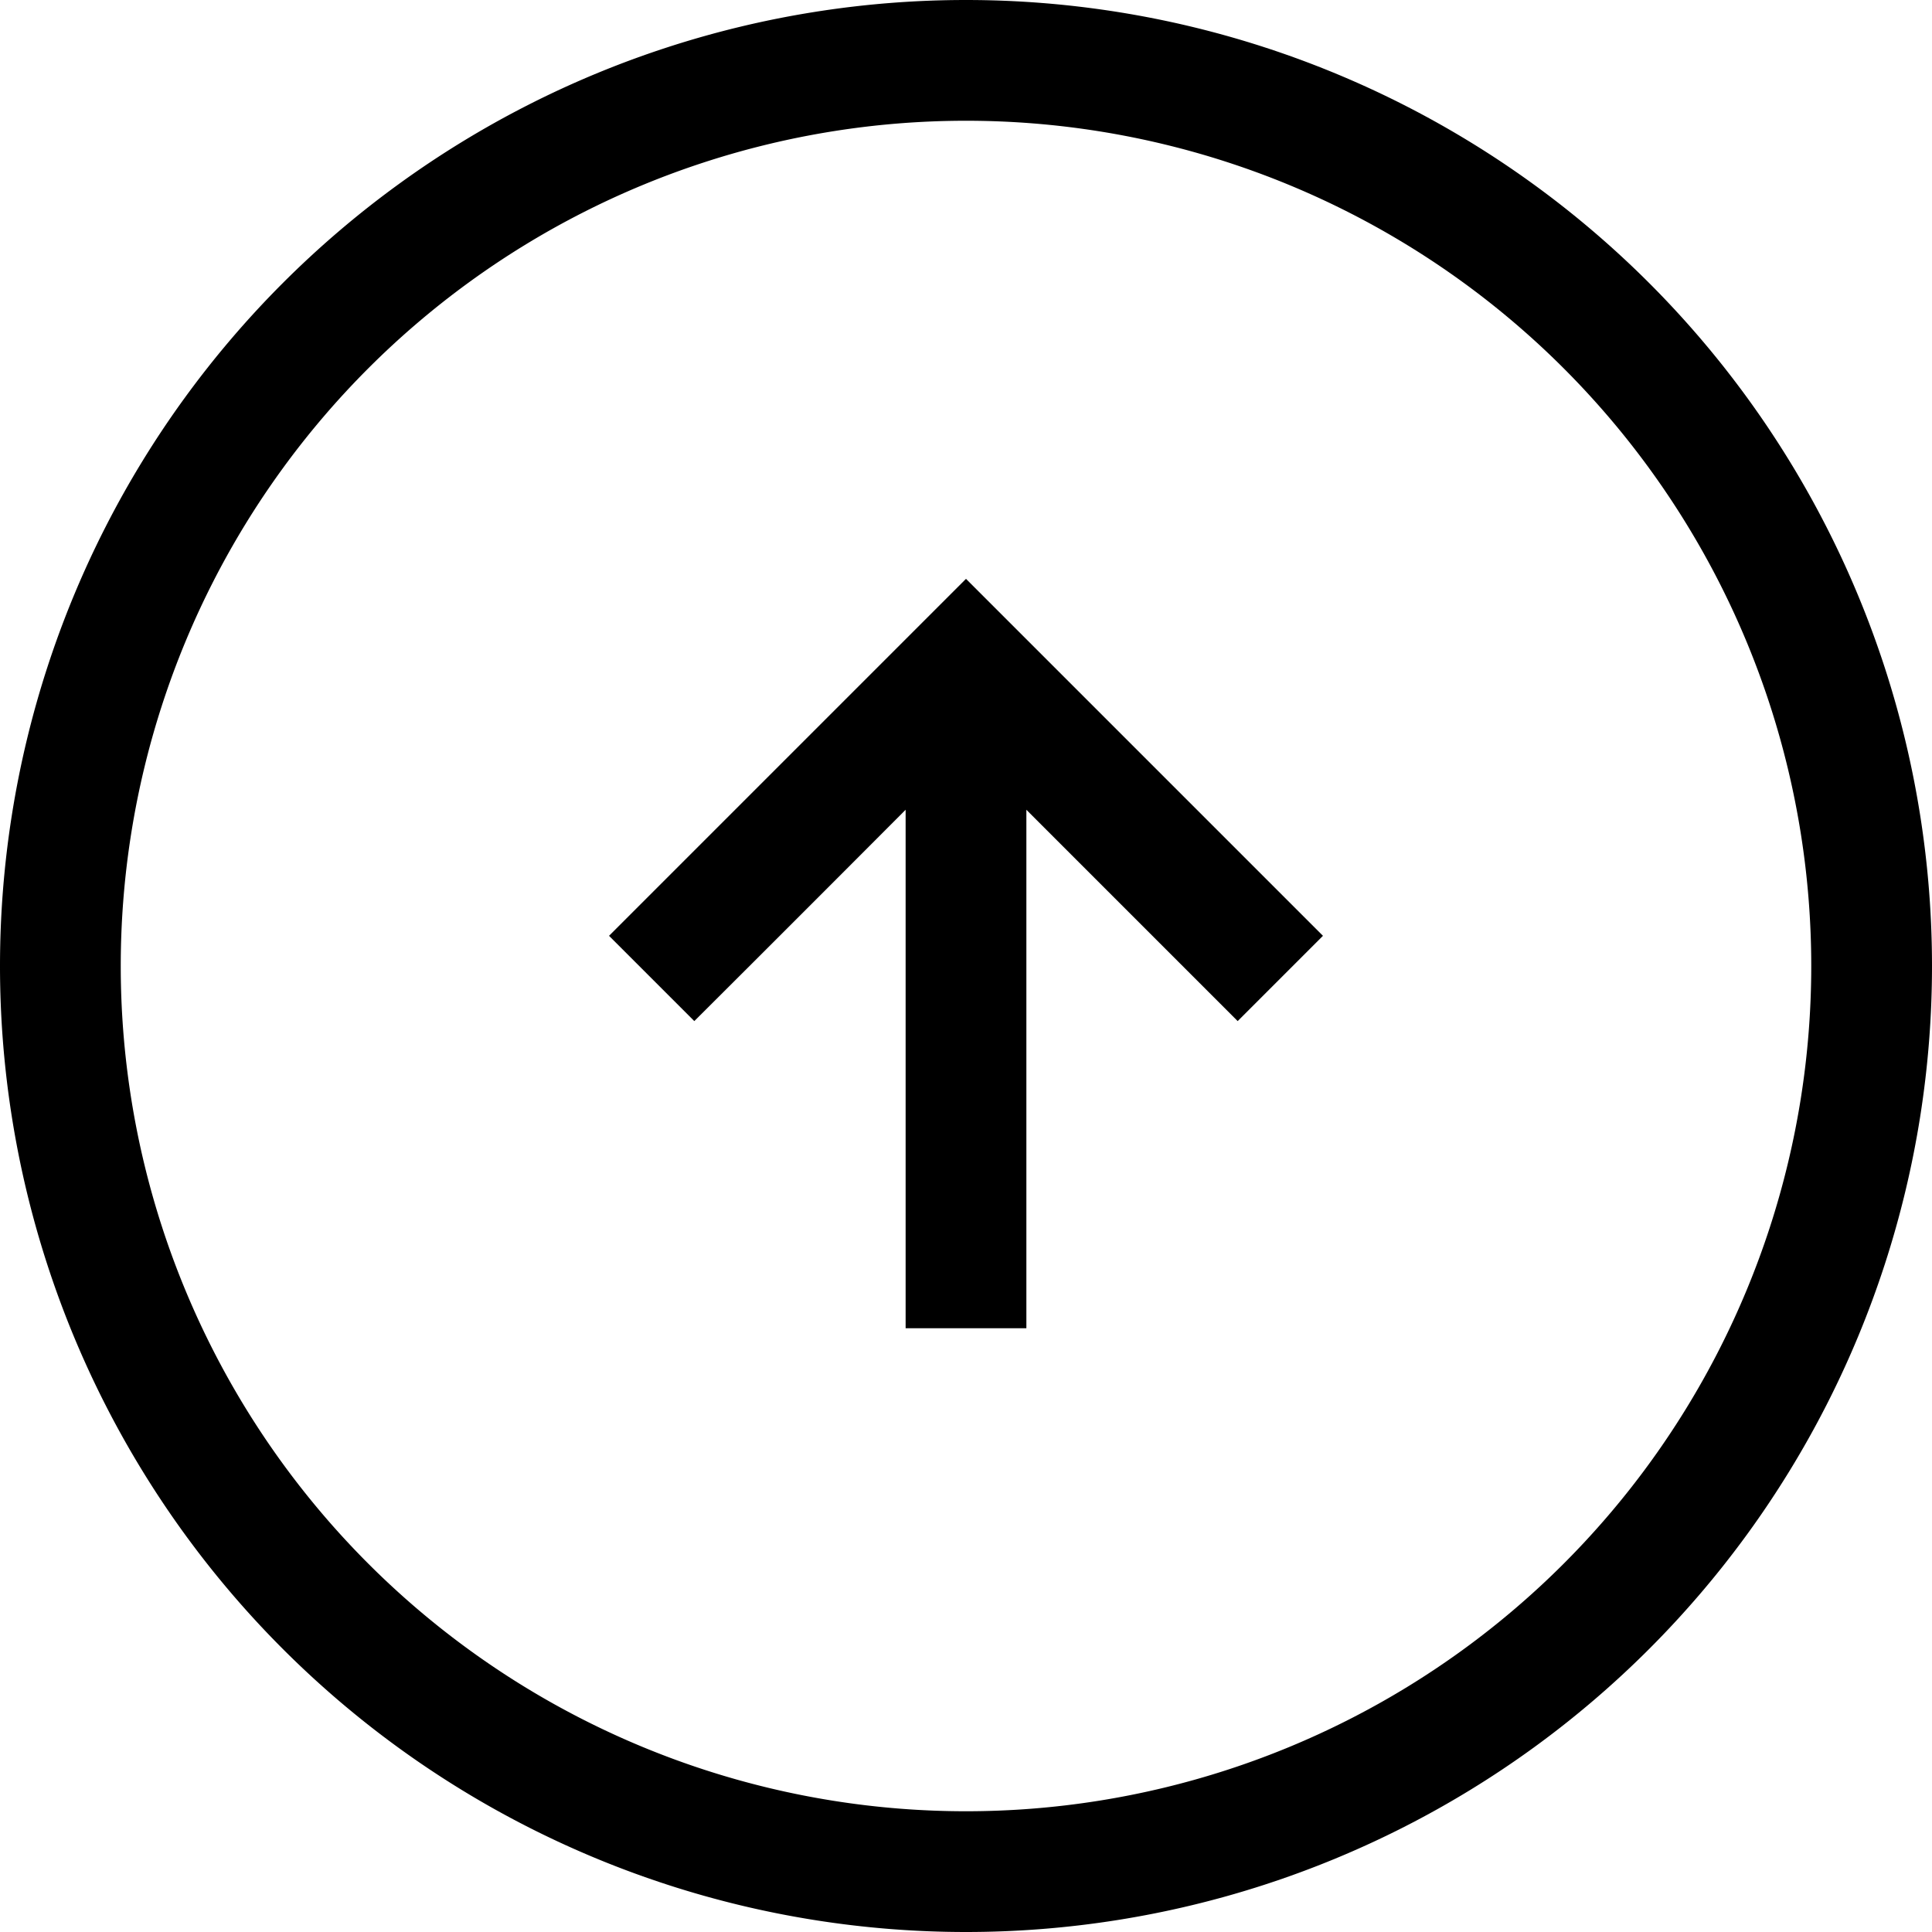 <svg fill="currentColor" xmlns="http://www.w3.org/2000/svg" viewBox="0 0 512 512"><!--! Font Awesome Pro 7.0.1 by @fontawesome - https://fontawesome.com License - https://fontawesome.com/license (Commercial License) Copyright 2025 Fonticons, Inc. --><path fill="currentColor" d="M256 32a224 224 0 1 1 0 448 224 224 0 1 1 0-448zm0 480a256 256 0 1 0 0-512 256 256 0 1 0 0 512zm11.3-347.3l-11.3-11.3-11.3 11.3-83.3 83.3 22.6 22.6c2-2 20.7-20.6 56-56l0 137.4 32 0 0-137.4c35.4 35.4 54 54 56 56l22.6-22.6-11.3-11.3-72-72z"/></svg>